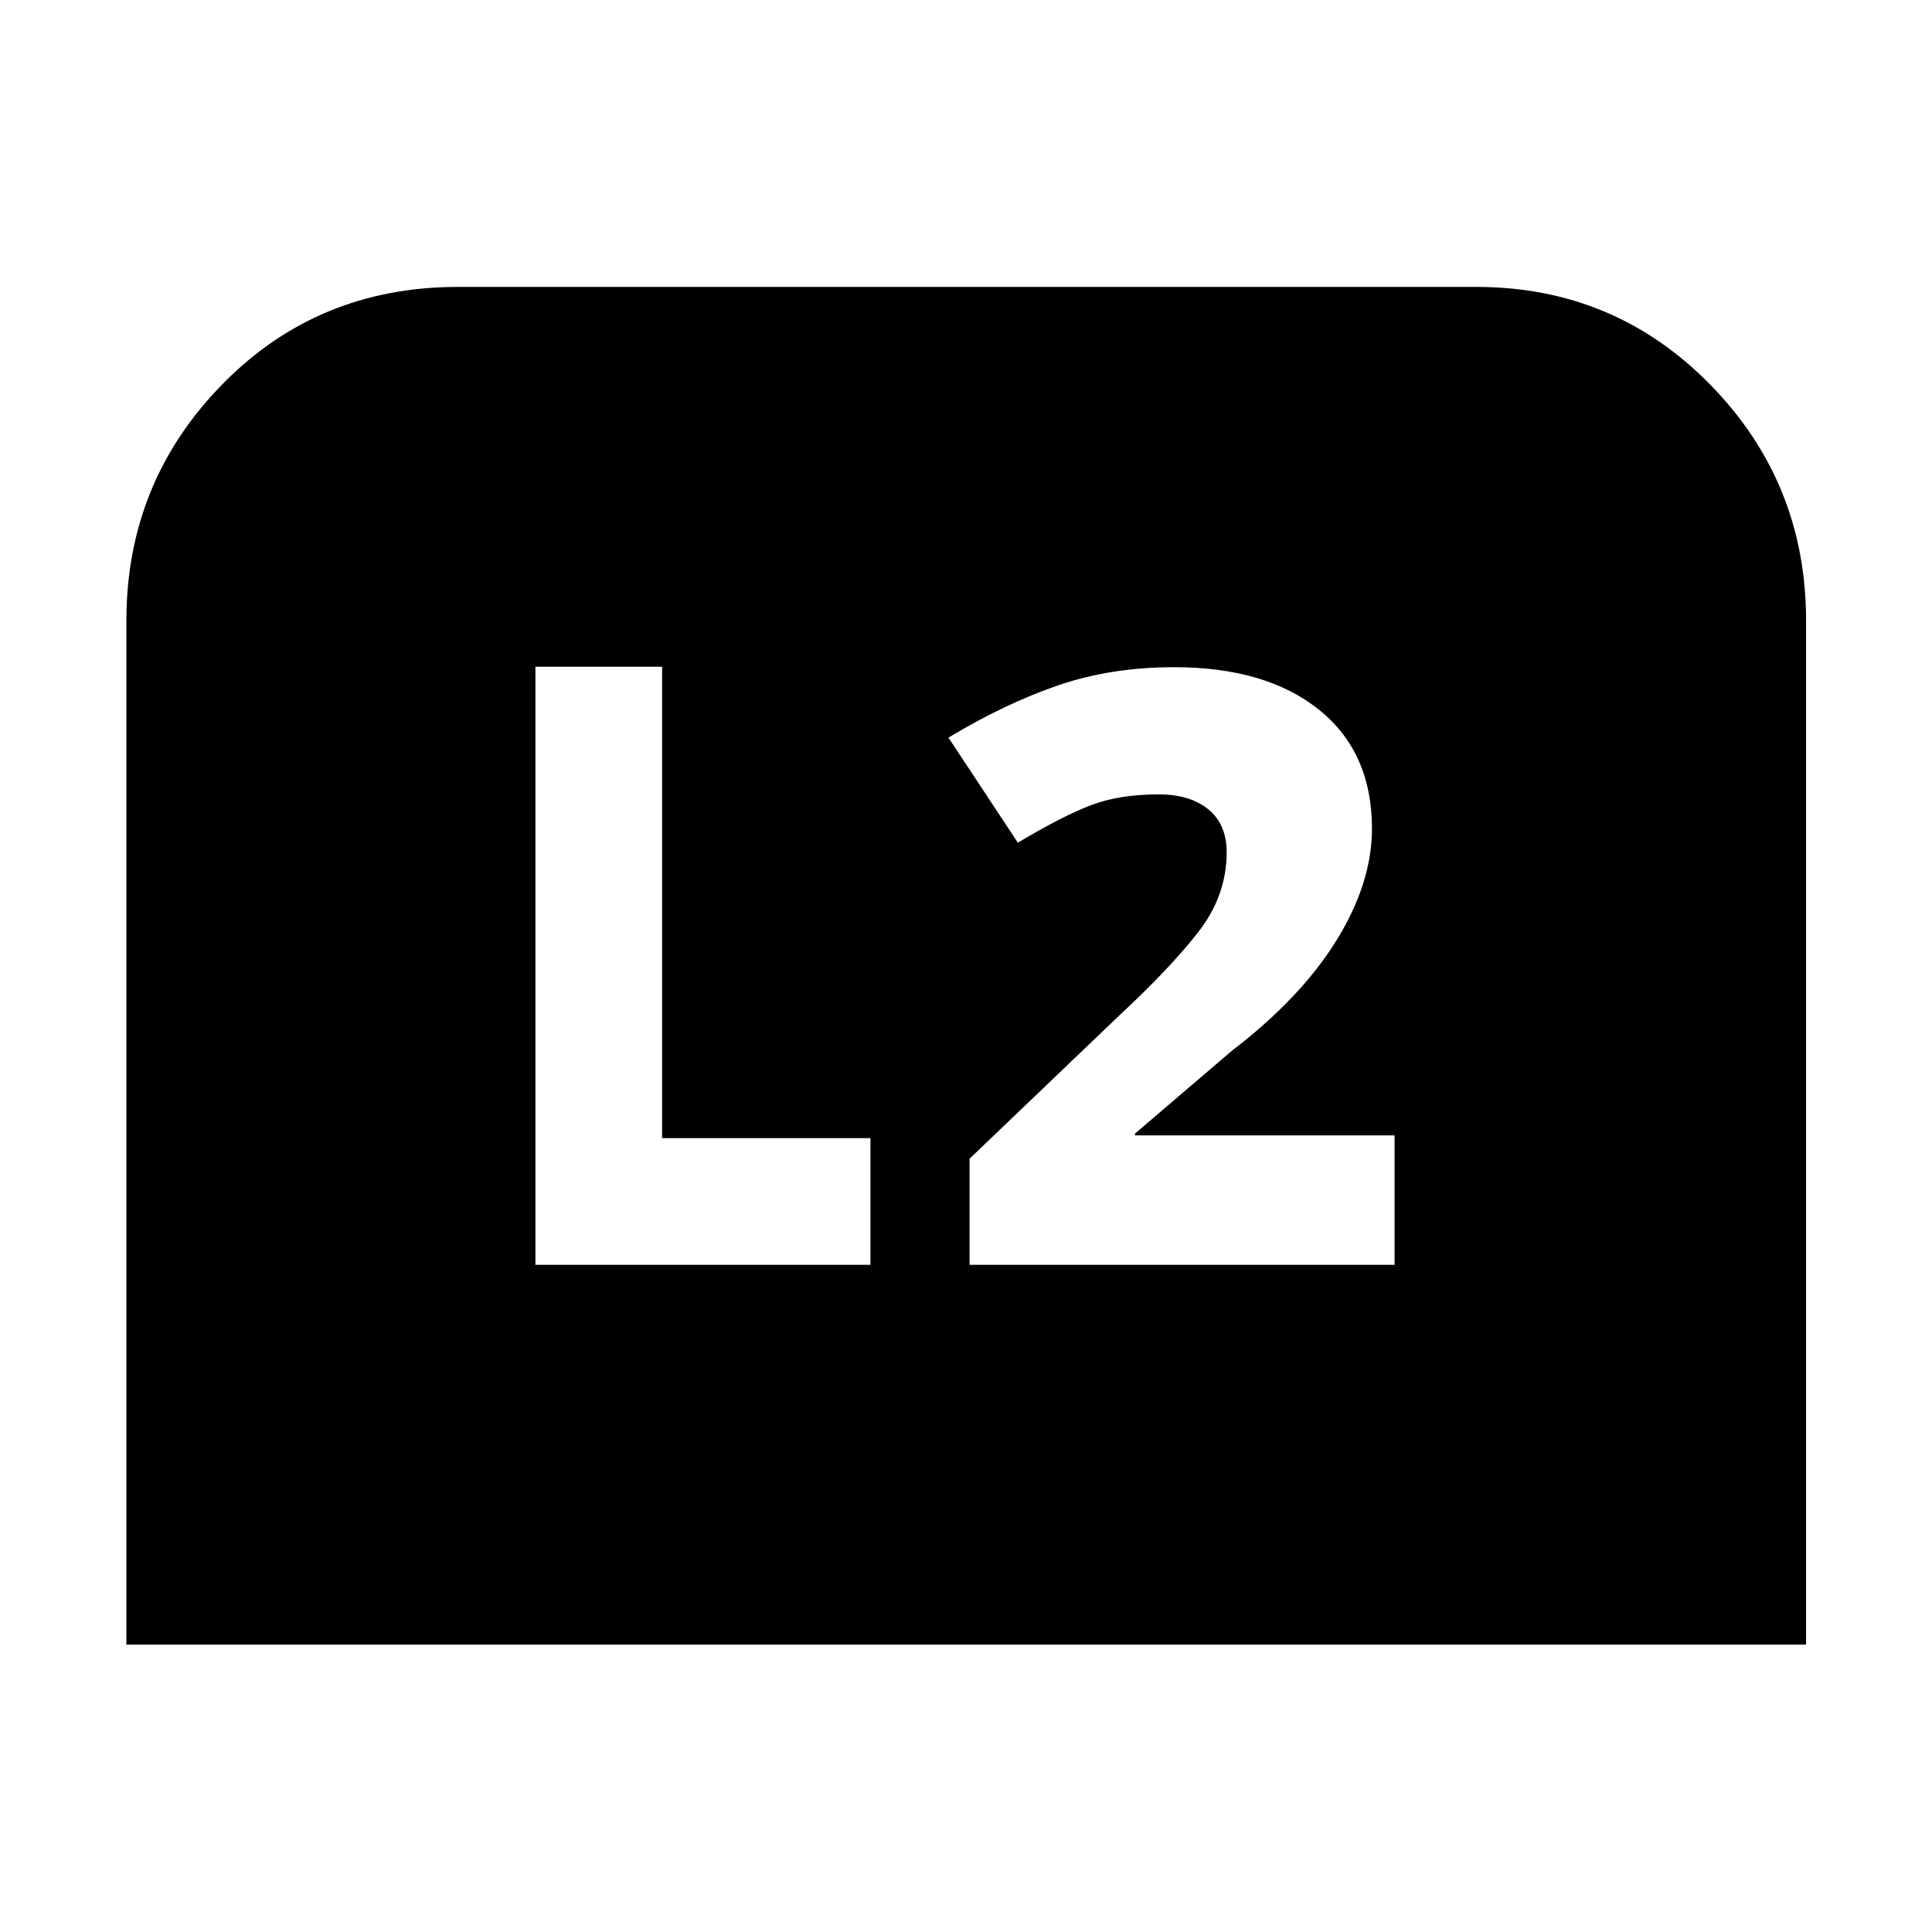 <svg xmlns="http://www.w3.org/2000/svg" height="48" viewBox="0 -960 960 960" width="48"><path d="M62.8-142.8v-508.72q0-68.72 47.47-117.32 47.46-48.59 117.21-48.59h506.04q68.72 0 116.32 48.59 47.59 48.6 47.59 117.32v508.72H62.8Zm418.96-188.72h211.2v-64.31h-129v-.89l48.24-41.24q34.28-26.28 51.9-54.8 17.62-28.52 17.62-55.48 0-38.02-26.36-59.13t-71.89-21.11q-31.33 0-57.64 9-26.31 9-54.55 26l34.48 52.2q21.76-13 36-18.5 14.24-5.5 34-5.5 15.52 0 24.64 7.43 9.12 7.42 9.12 21.36 0 21.73-14.38 39.99t-38.66 40.78l-74.72 71.48v52.72Zm-215.72 0h166.48v-62.96H329v-234.24h-62.96v297.2Z"/></svg>